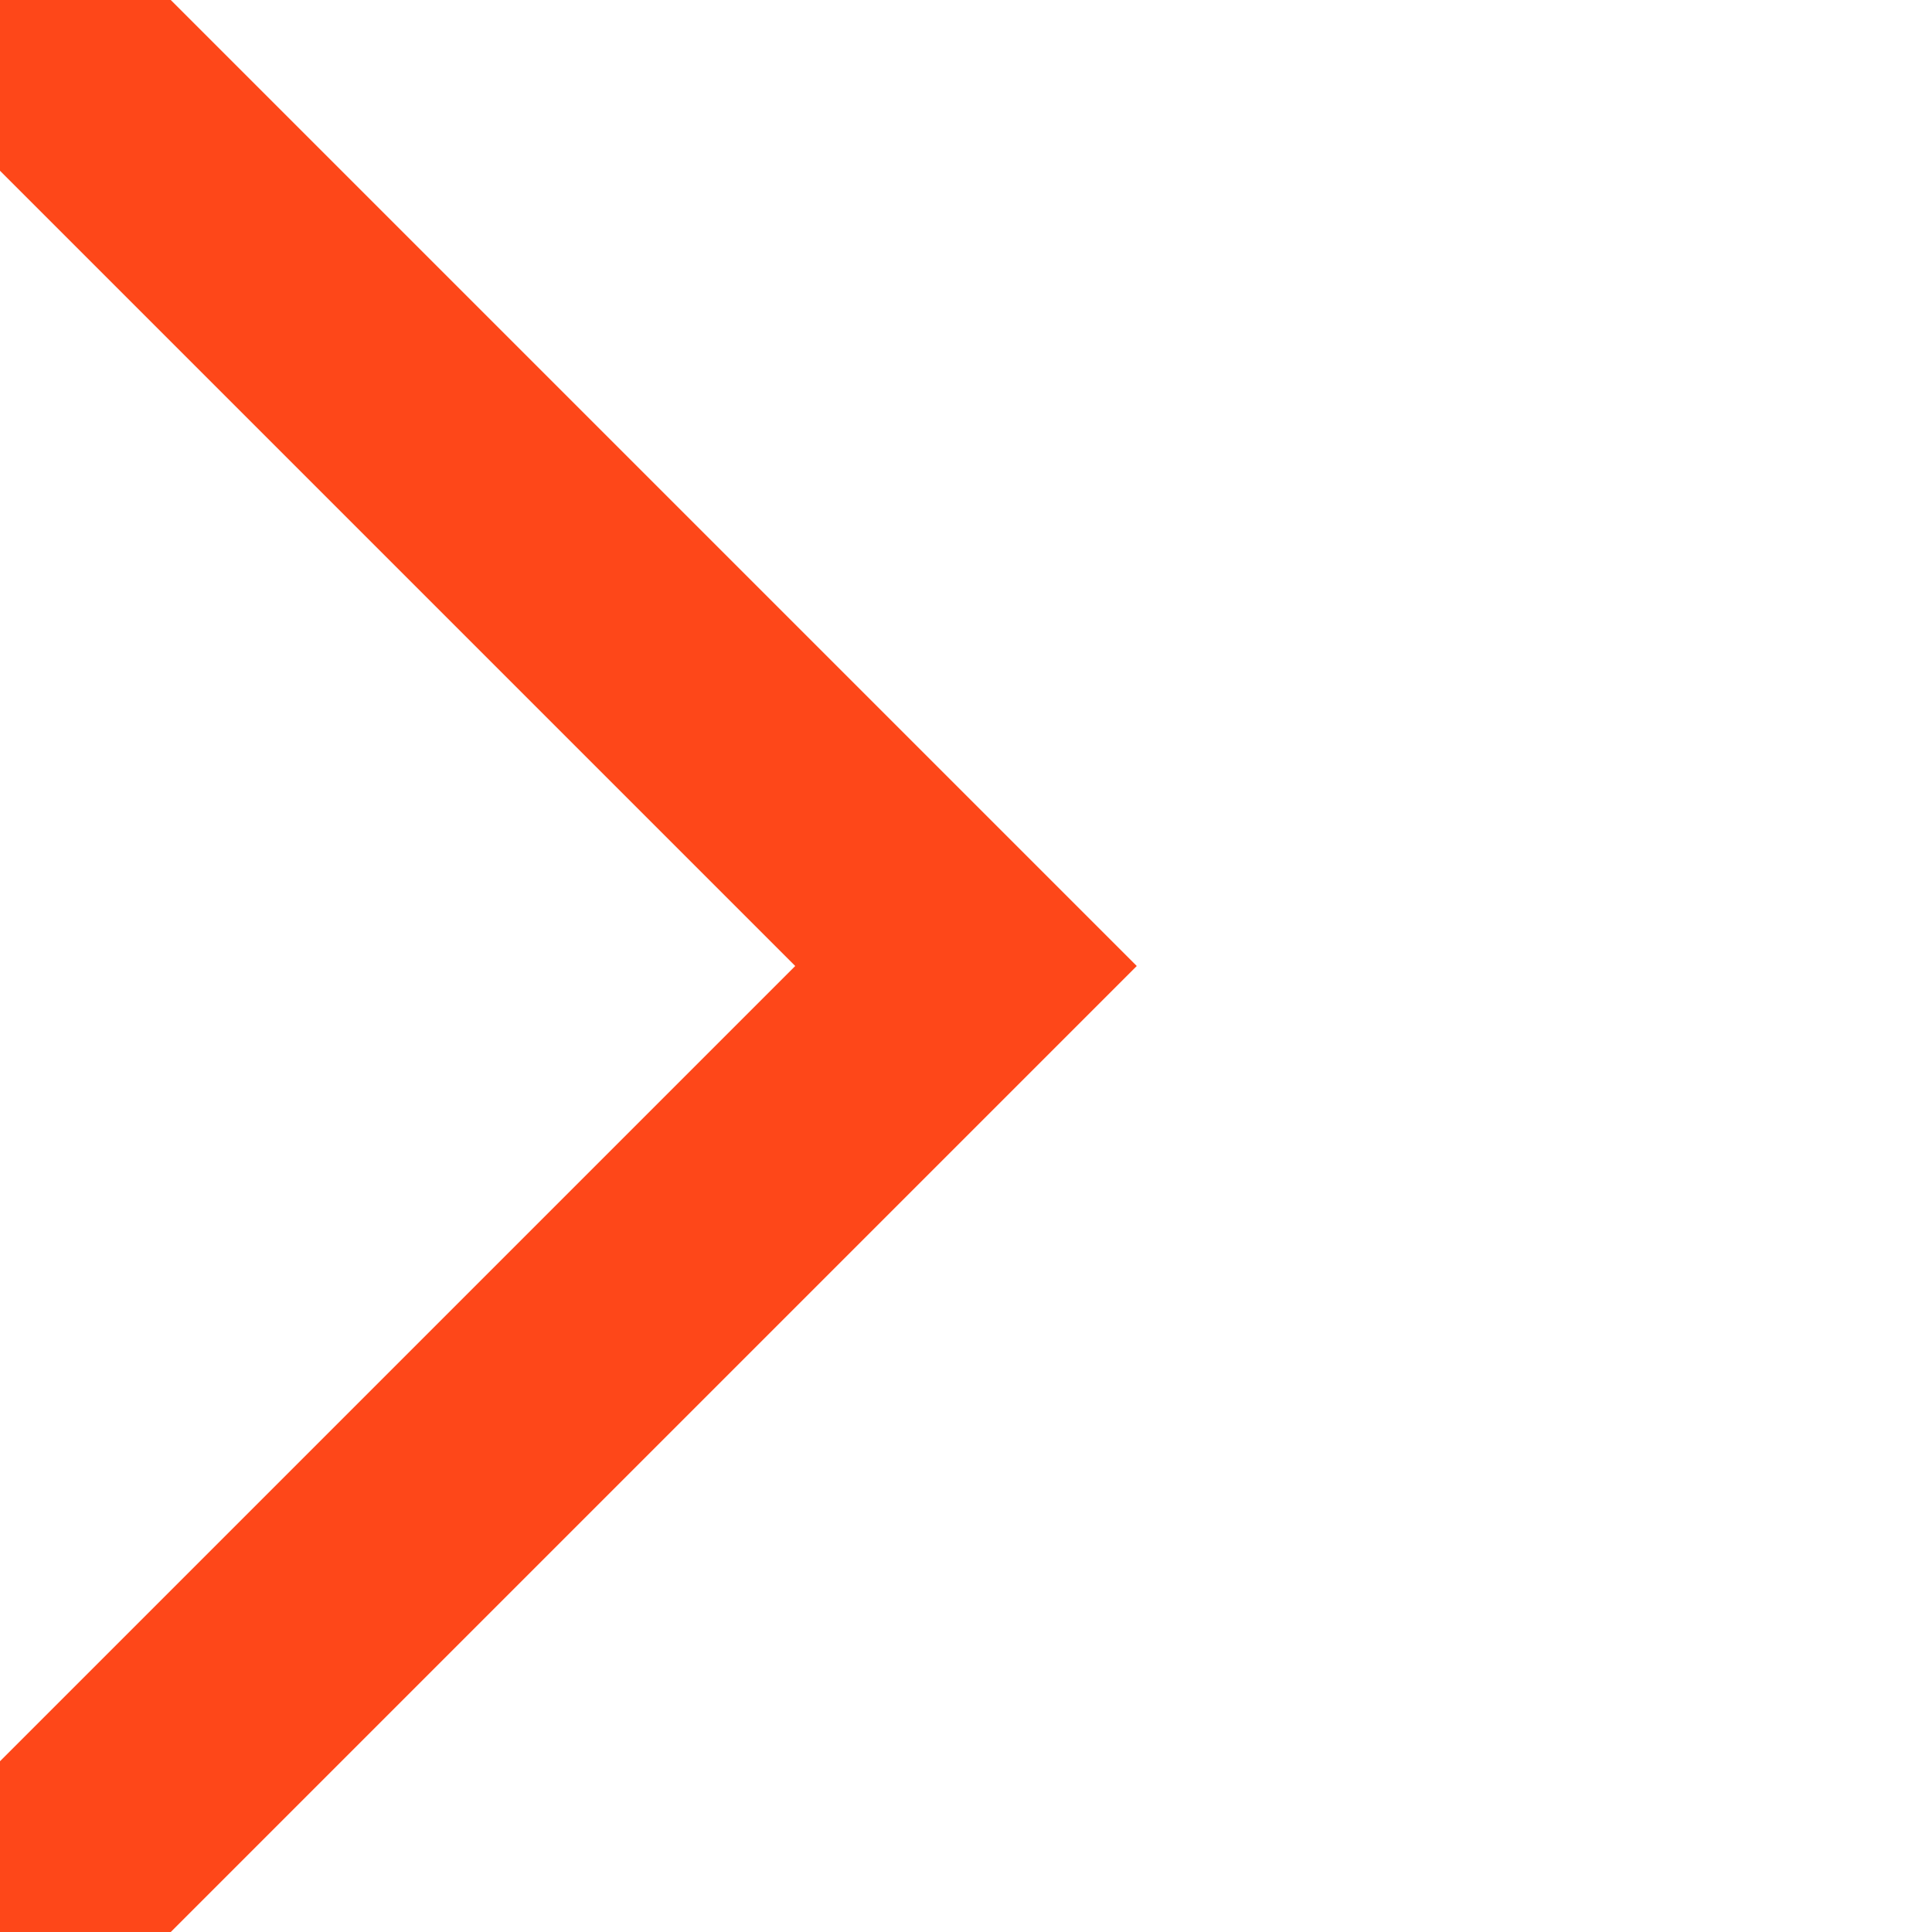<?xml version="1.0" encoding="UTF-8" standalone="no"?>
<!DOCTYPE svg PUBLIC "-//W3C//DTD SVG 1.1//EN" "http://www.w3.org/Graphics/SVG/1.1/DTD/svg11.dtd">
<svg version="1.1" xmlns="http://www.w3.org/2000/svg" xmlns:xlink="http://www.w3.org/1999/xlink" preserveAspectRatio="xMidYMid meet" viewBox="0 0 32 32" width="32" height="32"><defs><path d="" id="f1Ww3kfrB"></path><path d="M0 32L16 16L0 0" id="bnBeN8all"></path><mask id="maskcl8mcX0jM" x="-4" y="-4" width="24" height="40" maskUnits="userSpaceOnUse"><rect x="-4" y="-4" width="24" height="40" fill="white"></rect><use xlink:href="#bnBeN8all" opacity="1" fill="black"></use></mask></defs><g><g><g><g><use xlink:href="#f1Ww3kfrB" opacity="1" fill-opacity="0" stroke="#000000" stroke-width="1" stroke-opacity="1"></use></g></g><g><g mask="url(#maskcl8mcX0jM)"><use xlink:href="#bnBeN8all" opacity="1" fill-opacity="0" stroke="#fe4719" stroke-width="4" stroke-opacity="1"></use></g></g></g></g></svg>